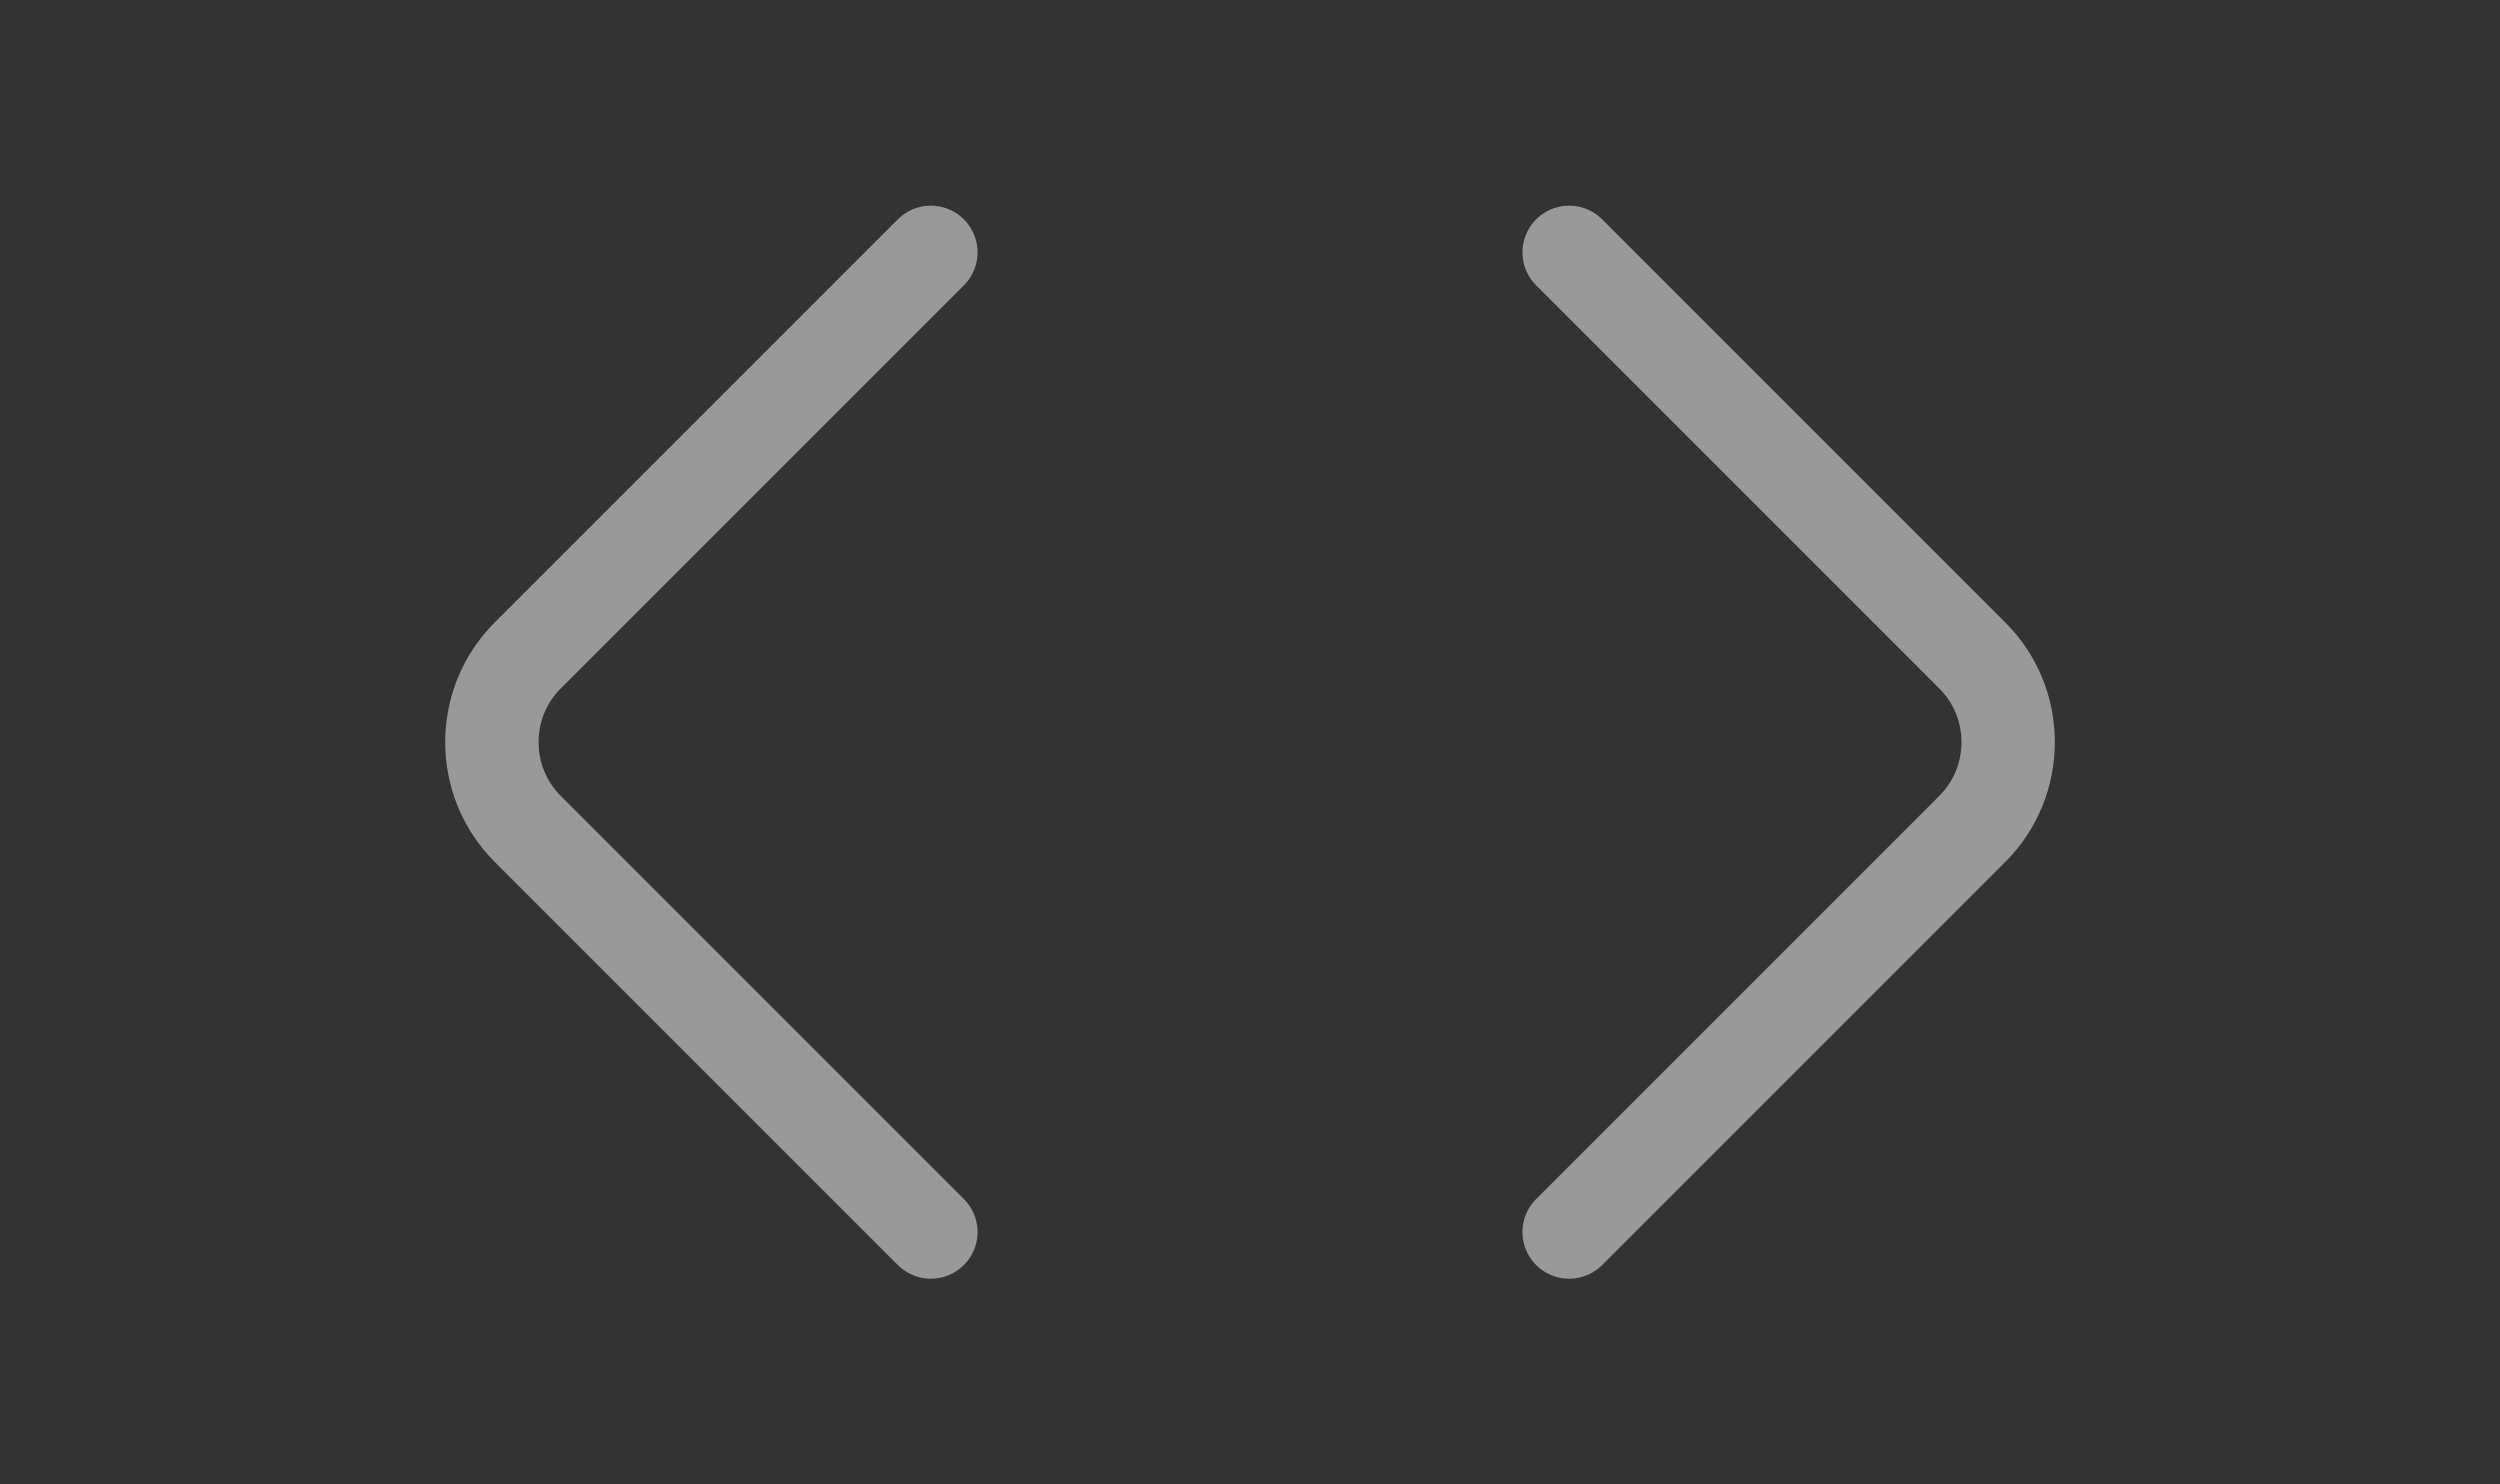 <svg width="32" height="19" viewBox="0 0 32 19" fill="none" xmlns="http://www.w3.org/2000/svg">
<rect x="0" y="0" width="32" height="19" fill="#333333" stroke="none"/>
<g opacity="0.5">
<path d="M20.085 3.23L25.247 8.392C25.857 9.001 25.857 9.999 25.247 10.608L20.085 15.77" stroke="white" stroke-width="1.195" stroke-linecap="round" stroke-linejoin="round"/>
</g>
<g opacity="0.5">
<path d="M11.915 3.23L6.753 8.392C6.144 9.001 6.144 9.999 6.753 10.608L11.915 15.77" stroke="white" stroke-width="1.195" stroke-linecap="round" stroke-linejoin="round"/>
</g>
</svg>
